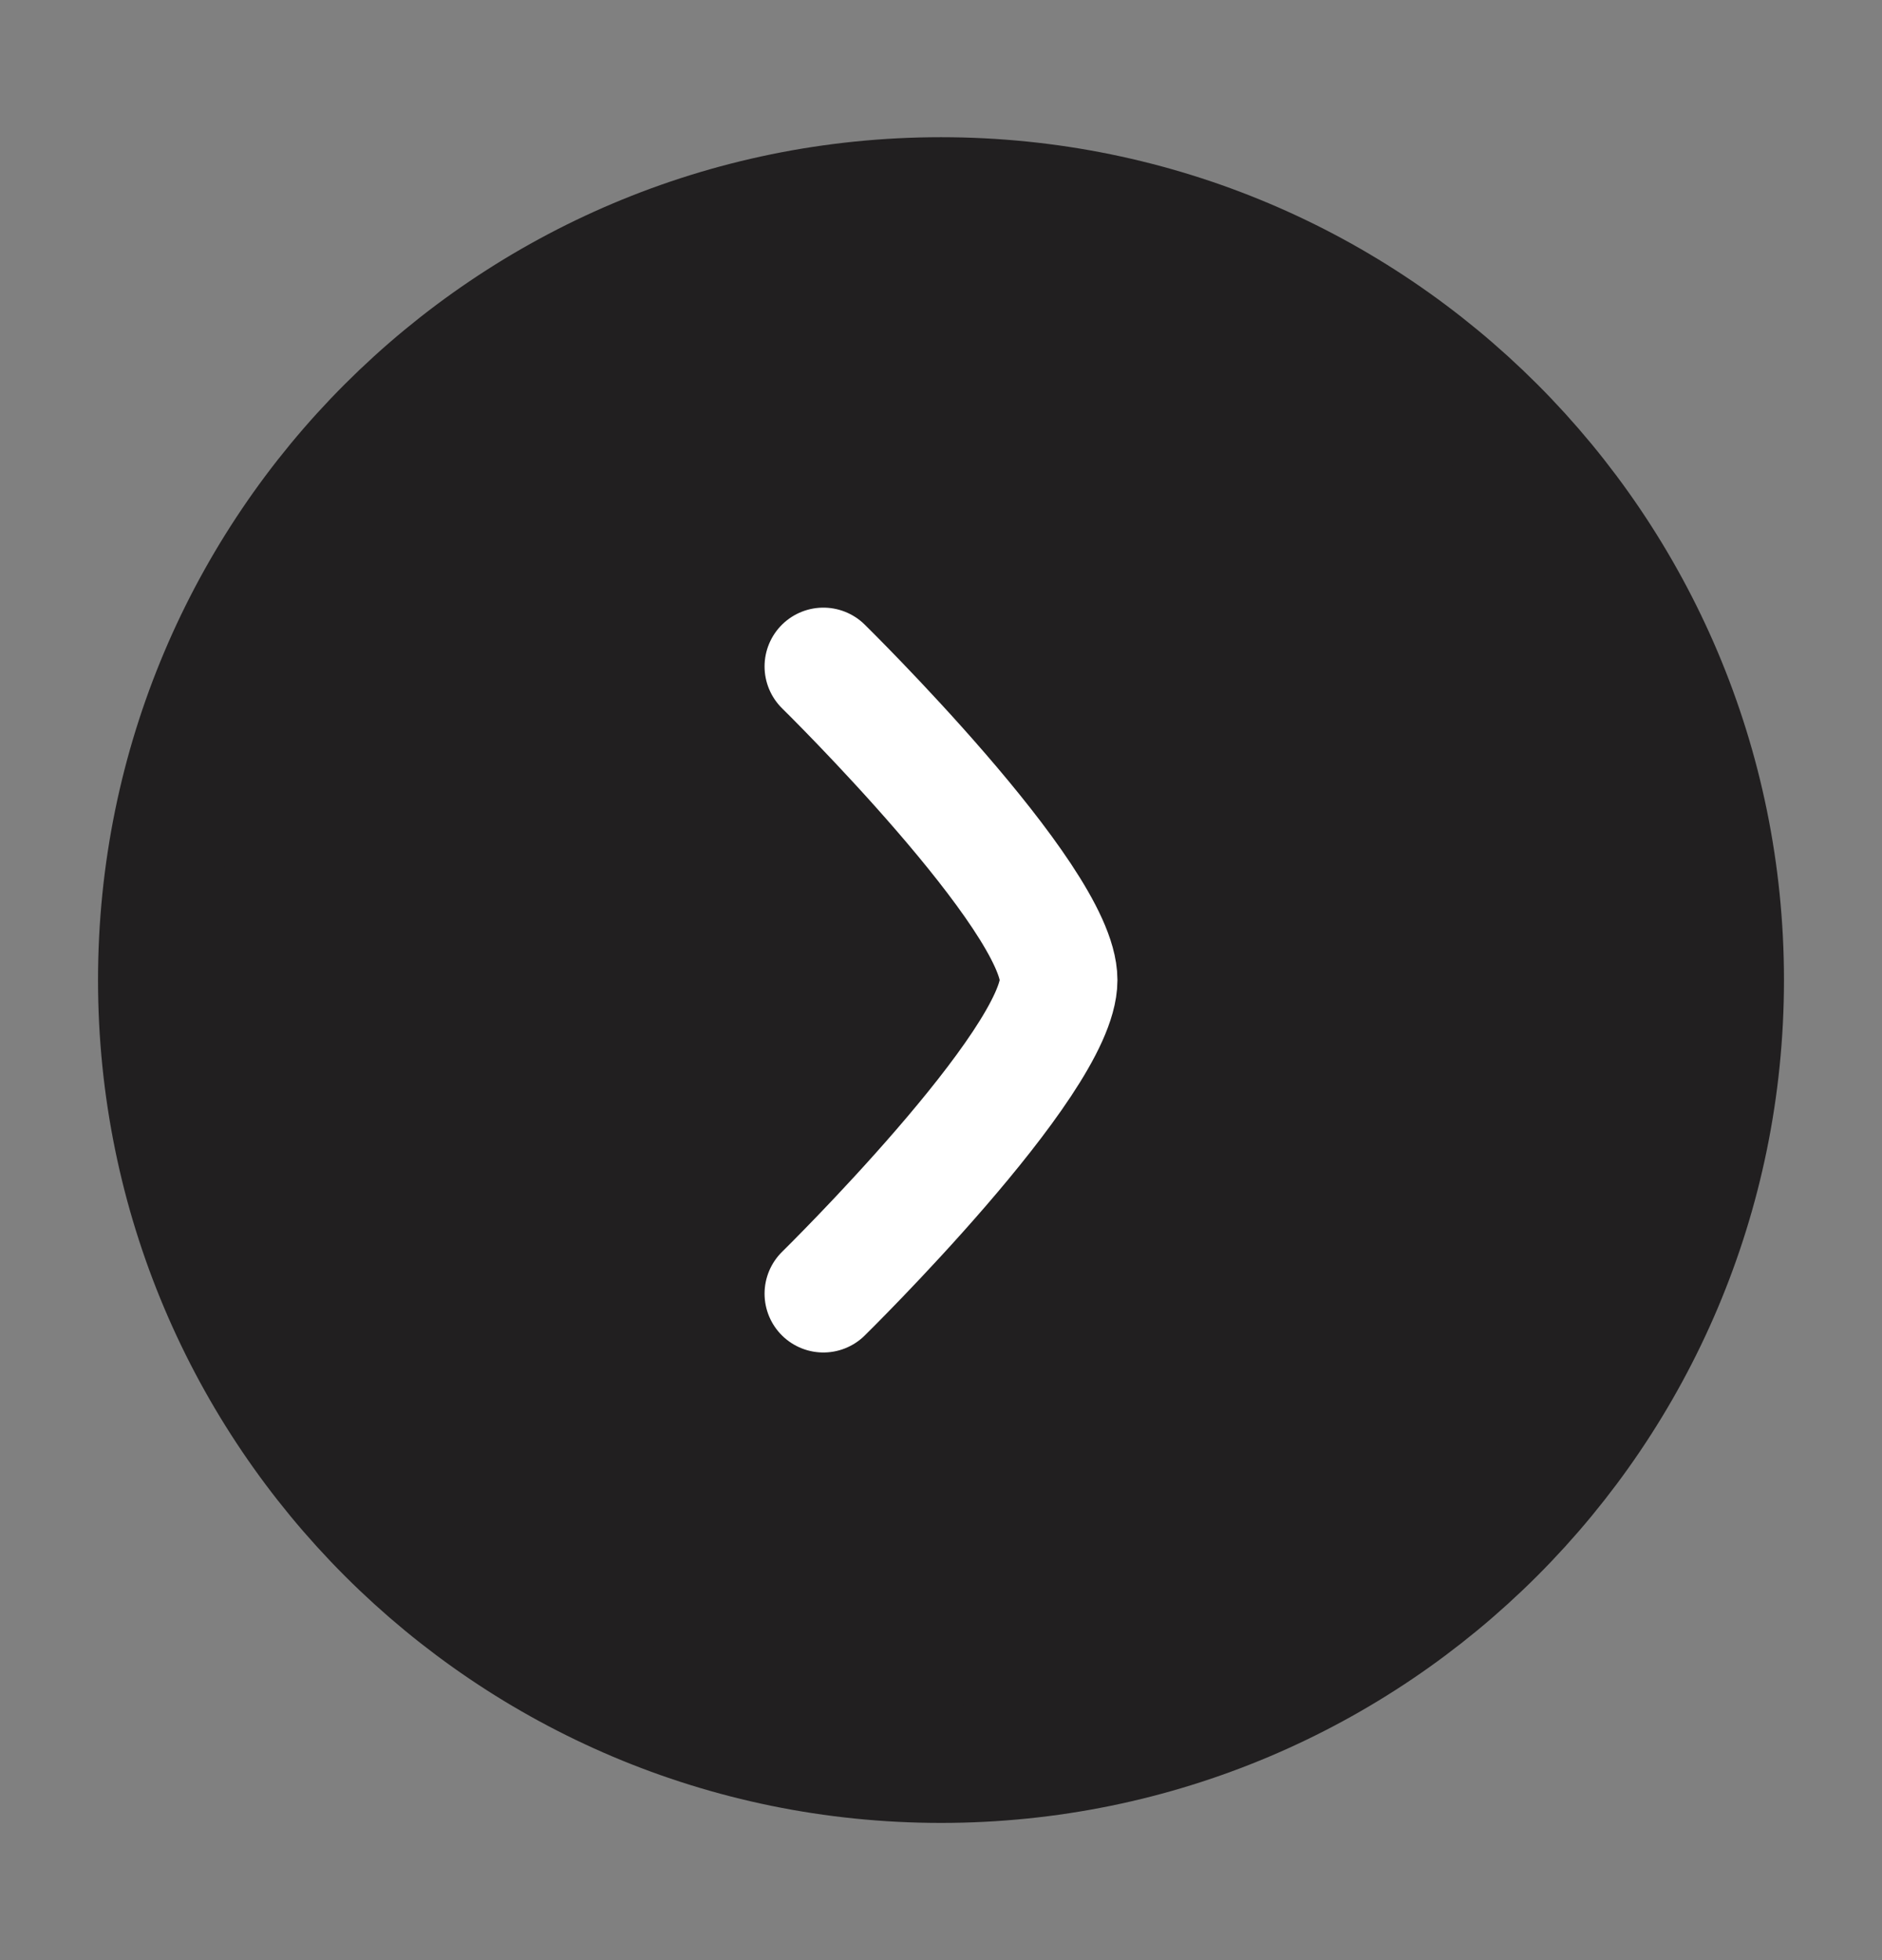 <svg width="24" height="25" viewBox="0 0 24 25" fill="none" xmlns="http://www.w3.org/2000/svg">
<rect x="0" y="0" width="24" height="25" fill="#808080" stroke="none"/>
<path d="M12 22.5C17.523 22.5 22 18.023 22 12.5C22 6.977 17.523 2.5 12 2.5C6.477 2.5 2 6.977 2 12.5C2 18.023 6.477 22.5 12 22.5Z" fill="#211F20" stroke="#211F20" stroke-width="1.5"/>
<path d="M10.5 8.5C10.5 8.5 13.5 11.446 13.5 12.5C13.5 13.554 10.5 16.5 10.5 16.5" stroke="white" stroke-width="1.5" stroke-linecap="round" stroke-linejoin="round"/>
</svg>
